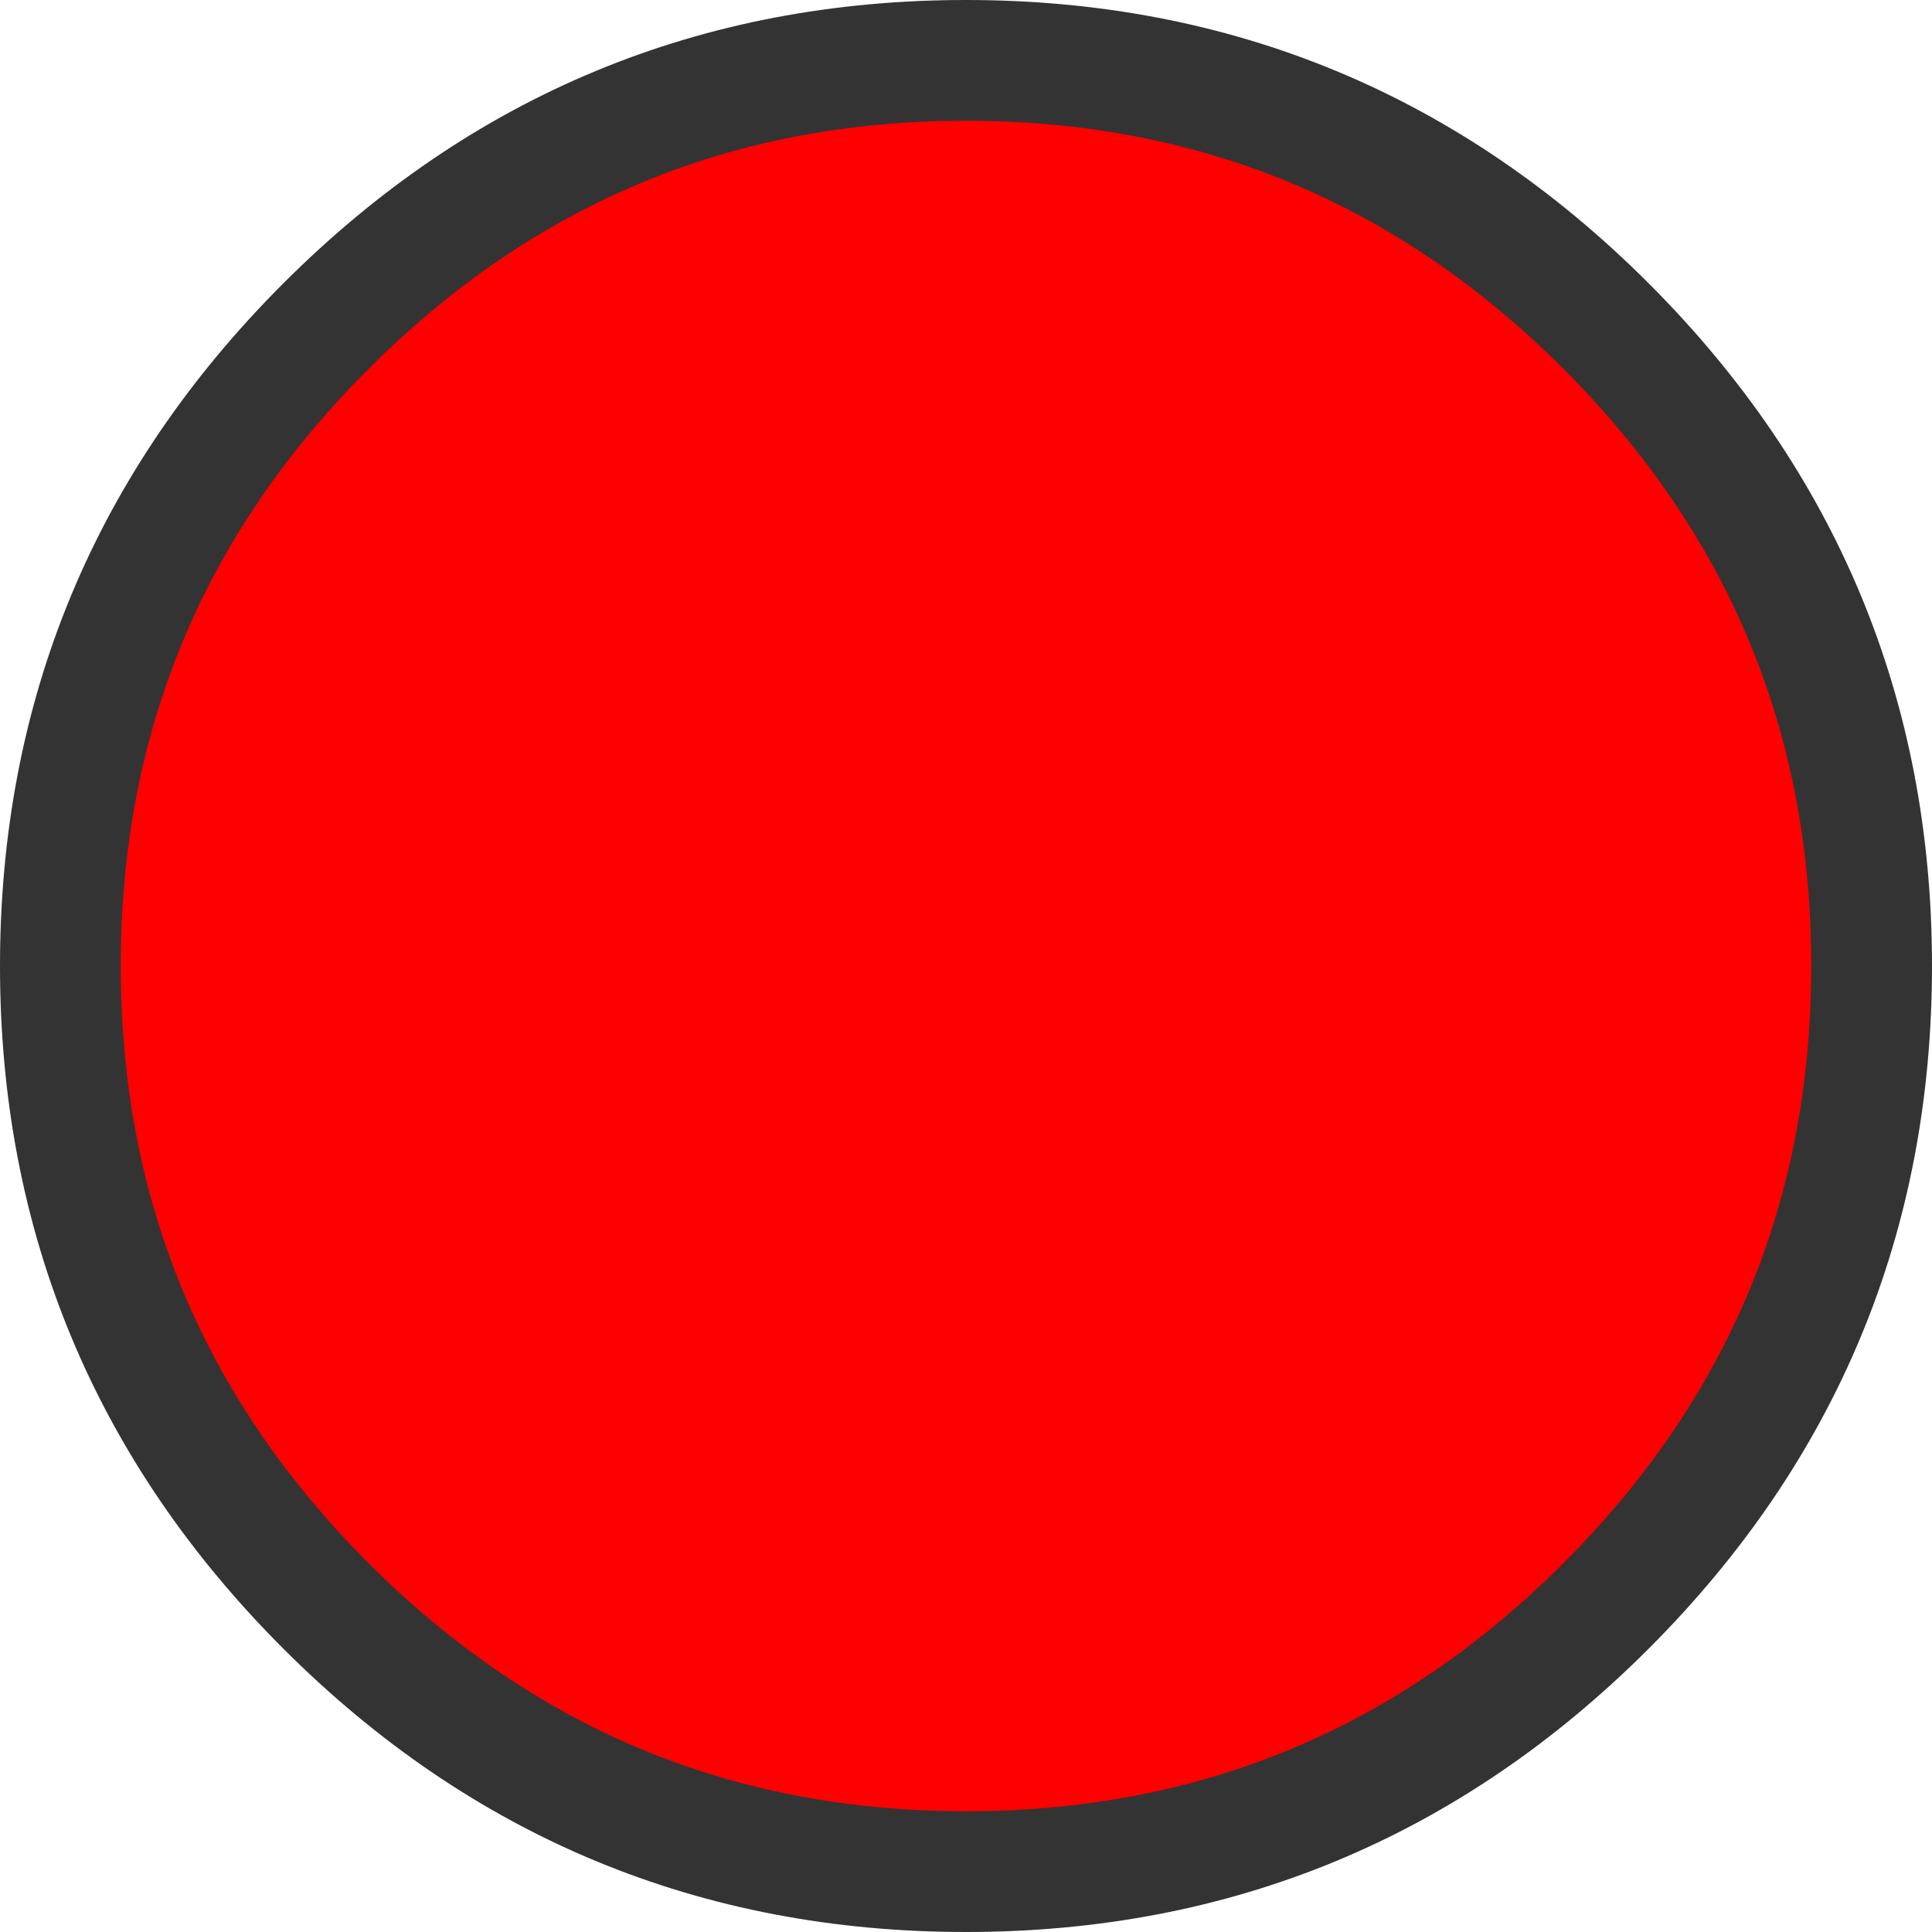 <?xml version="1.0" encoding="UTF-8" standalone="no"?>
<svg xmlns:xlink="http://www.w3.org/1999/xlink" height="16.0px" width="16.0px" xmlns="http://www.w3.org/2000/svg">
  <g transform="matrix(1.0, 0.0, 0.0, 1.0, 0.5, 0.5)">
    <path d="M15.0 7.5 Q15.0 10.6 12.8 12.8 10.6 15.0 7.5 15.0 4.4 15.0 2.2 12.8 0.0 10.6 0.0 7.5 0.0 4.4 2.2 2.2 4.4 0.0 7.5 0.0 10.6 0.0 12.8 2.2 15.0 4.4 15.0 7.5" fill="#ff0000" fill-rule="evenodd" stroke="none"/>
    <path d="M15.0 7.5 Q15.0 10.6 12.8 12.8 10.6 15.0 7.5 15.0 4.4 15.0 2.2 12.8 0.0 10.6 0.0 7.5 0.0 4.4 2.2 2.2 4.4 0.0 7.5 0.0 10.6 0.0 12.8 2.2 15.0 4.4 15.0 7.5 Z" fill="none" stroke="#333333" stroke-linecap="round" stroke-linejoin="round" stroke-width="1.0"/>
  </g>
</svg>
